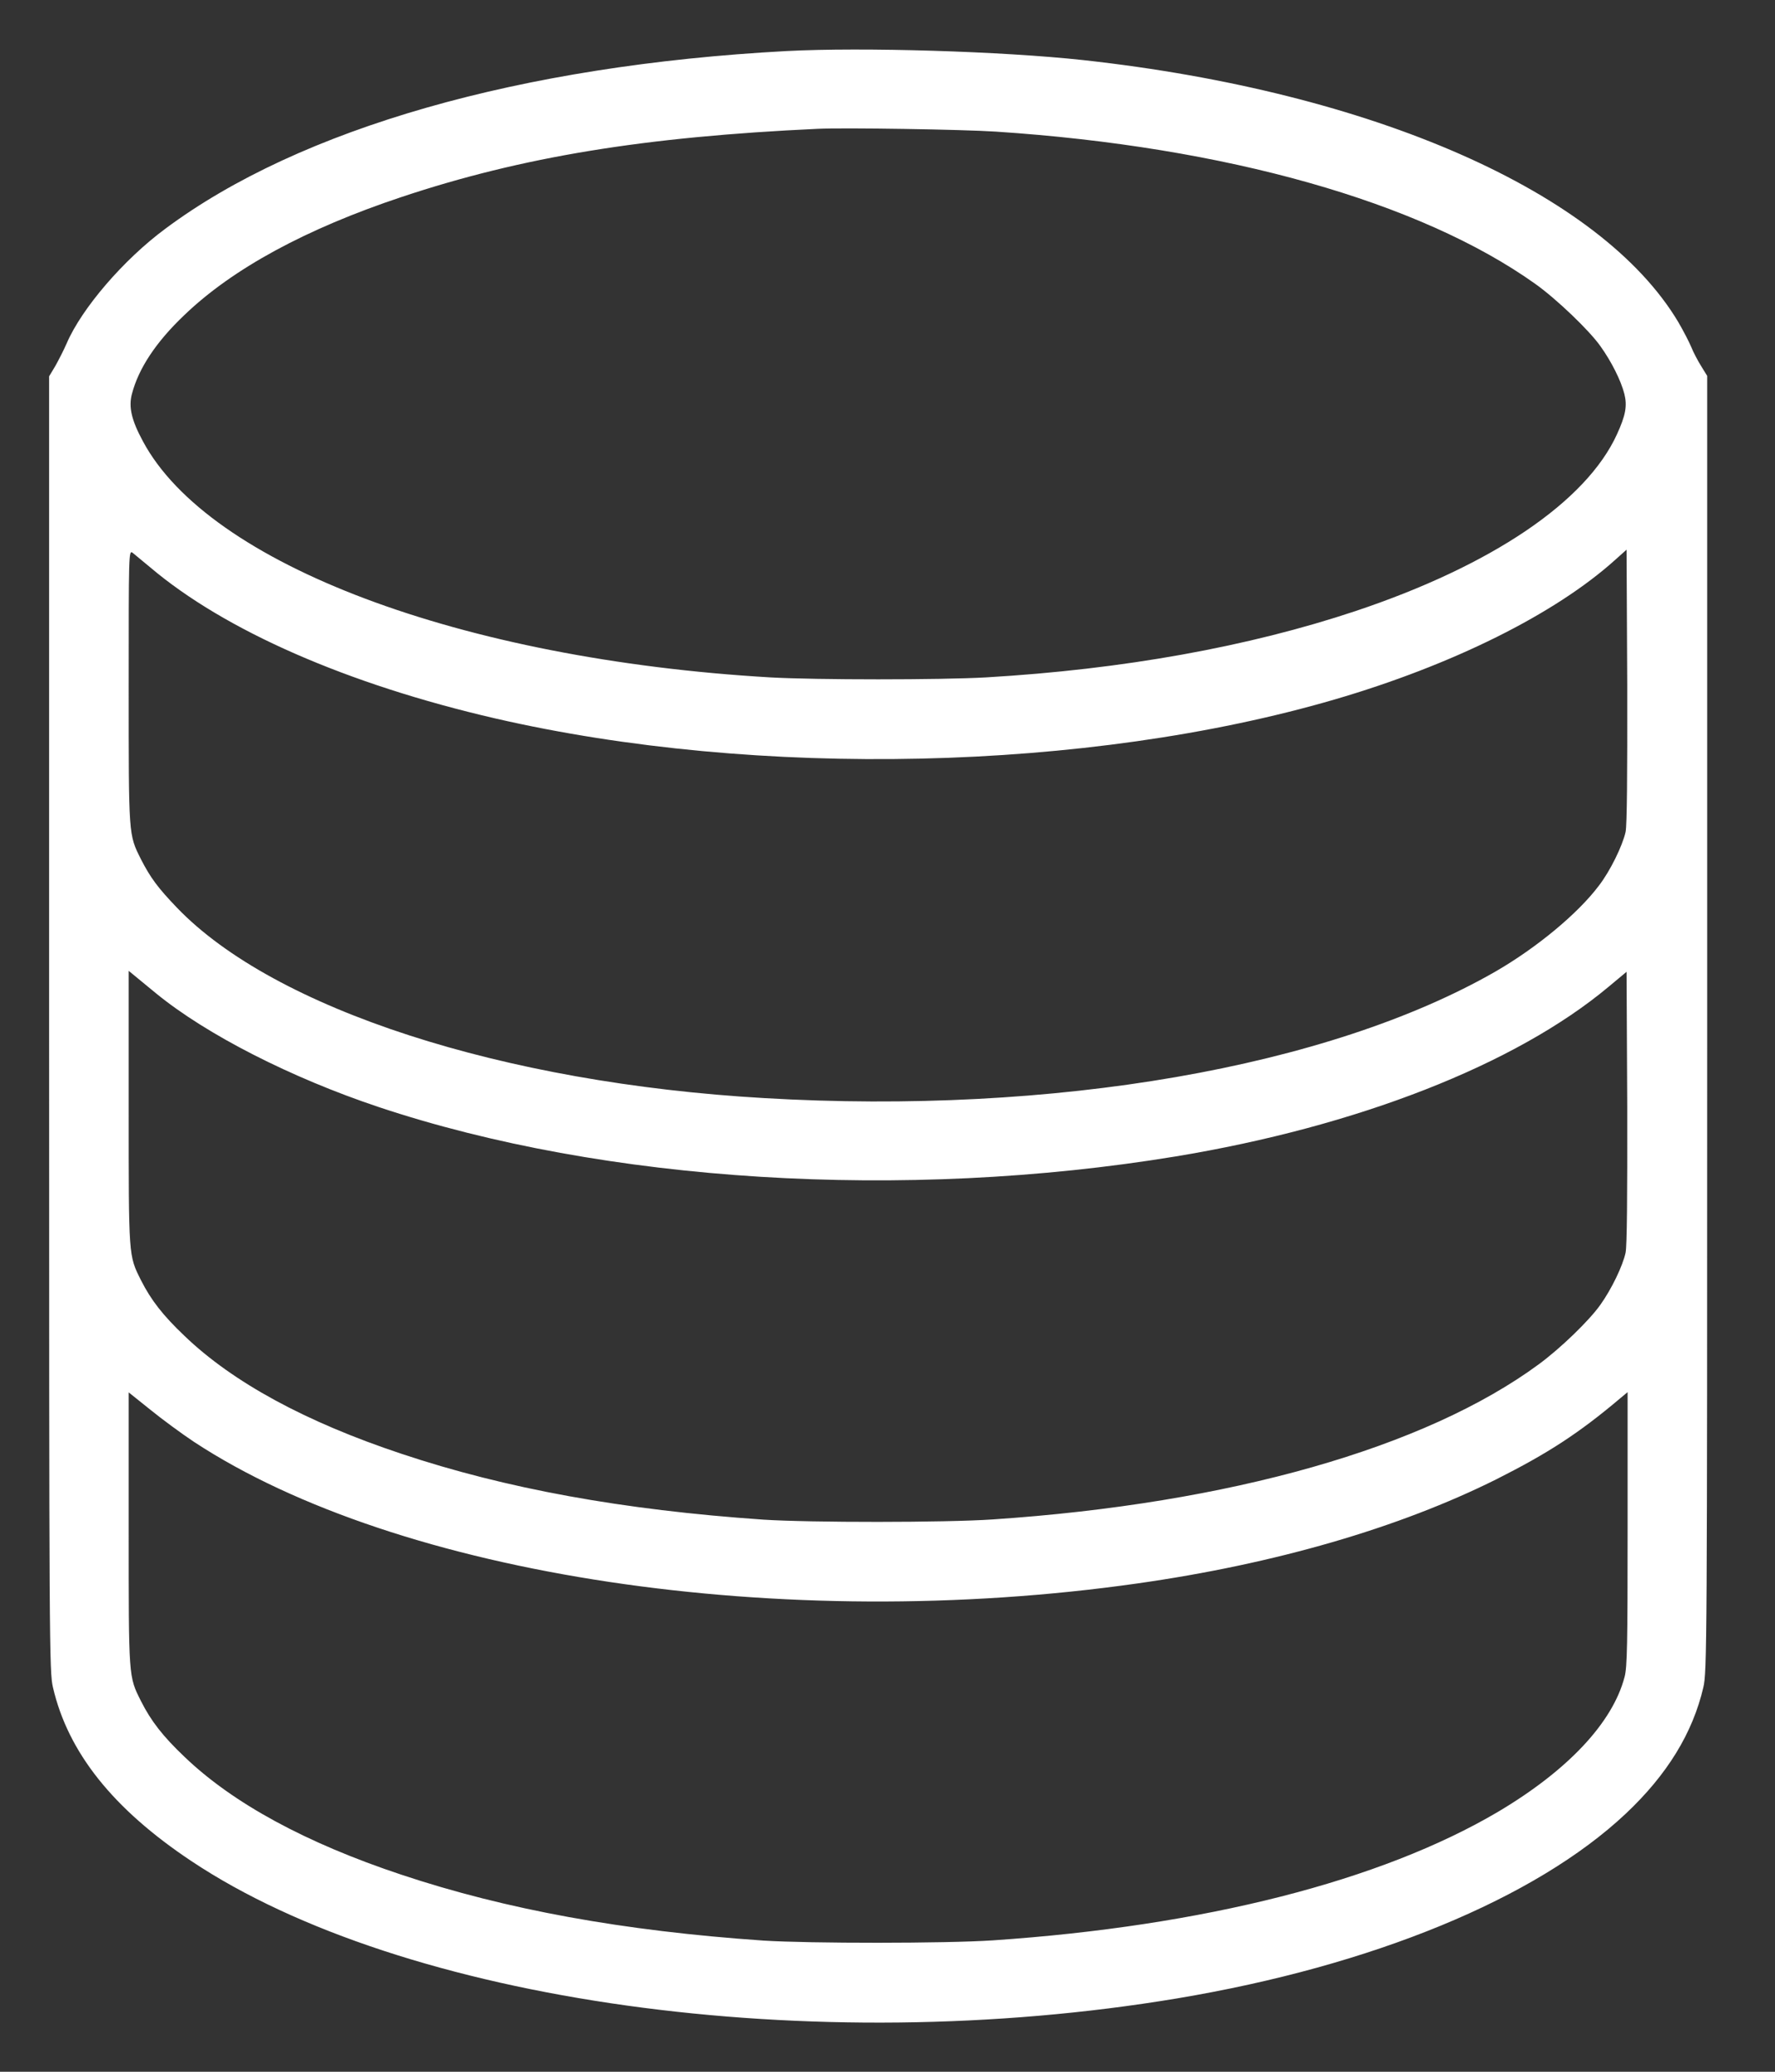 <svg width="24" height="28" viewBox="0 0 24 28" fill="none" xmlns="http://www.w3.org/2000/svg">
<rect x="0" y="0" width="24" height="28" fill="#333333" stroke="none"/>
<path d="M10.634 0.69C7.041 0.883 4.056 1.735 2.236 3.091C1.669 3.51 1.103 4.171 0.901 4.642C0.86 4.737 0.789 4.873 0.746 4.95L0.664 5.086V13.837C0.664 22.283 0.667 22.596 0.716 22.805C0.92 23.684 1.528 24.447 2.585 25.151C5.45 27.062 10.98 27.832 15.919 27.008C18.556 26.567 20.762 25.66 21.982 24.512C22.541 23.986 22.887 23.423 23.031 22.805C23.08 22.596 23.083 22.283 23.083 13.834V5.08L23.001 4.947C22.955 4.873 22.895 4.759 22.868 4.691C22.84 4.623 22.762 4.473 22.693 4.354C21.647 2.598 18.567 1.242 14.644 0.812C13.546 0.693 11.669 0.636 10.634 0.69ZM13.467 1.779C16.57 1.983 19.201 2.726 20.762 3.839C21.045 4.041 21.489 4.465 21.639 4.678C21.789 4.887 21.917 5.143 21.963 5.323C22.004 5.486 21.98 5.614 21.863 5.87C21.446 6.782 20.168 7.644 18.327 8.259C16.88 8.741 15.189 9.046 13.334 9.155C12.707 9.19 11.04 9.19 10.413 9.155C6.235 8.91 2.824 7.628 1.933 5.965C1.778 5.679 1.737 5.502 1.784 5.323C1.874 4.98 2.108 4.623 2.495 4.256C3.148 3.63 4.137 3.093 5.428 2.663C7.06 2.119 8.714 1.849 11.056 1.741C11.413 1.724 13.015 1.749 13.467 1.779ZM2.029 7.666C3.037 8.521 4.696 9.248 6.698 9.71C10.245 10.527 14.712 10.426 18.044 9.454C19.637 8.989 21.029 8.298 21.843 7.563L21.993 7.429L22.002 9.264C22.004 10.486 21.999 11.147 21.98 11.243C21.939 11.428 21.773 11.771 21.617 11.972C21.334 12.348 20.778 12.808 20.223 13.129C17.967 14.425 14.246 15.07 10.334 14.841C6.793 14.637 3.712 13.638 2.394 12.269C2.135 11.999 2.034 11.863 1.906 11.613C1.737 11.275 1.74 11.311 1.74 9.283C1.74 7.481 1.74 7.435 1.792 7.47C1.819 7.492 1.925 7.579 2.029 7.666ZM2.111 13.426C2.794 13.984 3.936 14.566 5.118 14.961C8.177 15.982 12.225 16.232 15.892 15.63C18.351 15.225 20.49 14.389 21.748 13.338L21.993 13.134L22.002 14.961C22.004 16.167 21.999 16.836 21.98 16.929C21.942 17.108 21.789 17.424 21.639 17.634C21.487 17.849 21.1 18.222 20.808 18.437C19.275 19.566 16.63 20.32 13.426 20.535C12.789 20.579 10.947 20.579 10.321 20.538C8.419 20.407 6.839 20.119 5.428 19.648C4.134 19.218 3.148 18.682 2.495 18.055C2.203 17.778 2.042 17.571 1.906 17.302C1.737 16.964 1.74 16.999 1.74 14.972V13.121L1.819 13.186C1.863 13.222 1.993 13.33 2.111 13.426ZM2.623 19.487C5.388 21.303 10.582 22.081 15.374 21.401C17.24 21.137 18.918 20.649 20.236 19.991C20.928 19.642 21.345 19.373 21.906 18.899L22.007 18.815V20.66C22.007 22.209 22.002 22.533 21.966 22.664C21.805 23.282 21.198 23.927 20.258 24.485C18.673 25.421 16.276 26.031 13.426 26.224C12.789 26.267 10.947 26.267 10.321 26.227C8.419 26.096 6.839 25.807 5.428 25.337C4.134 24.907 3.148 24.37 2.495 23.744C2.203 23.467 2.042 23.26 1.906 22.99C1.737 22.653 1.74 22.688 1.74 20.663V18.818L2.032 19.052C2.192 19.182 2.459 19.378 2.623 19.487Z" fill="white"/>
</svg>
